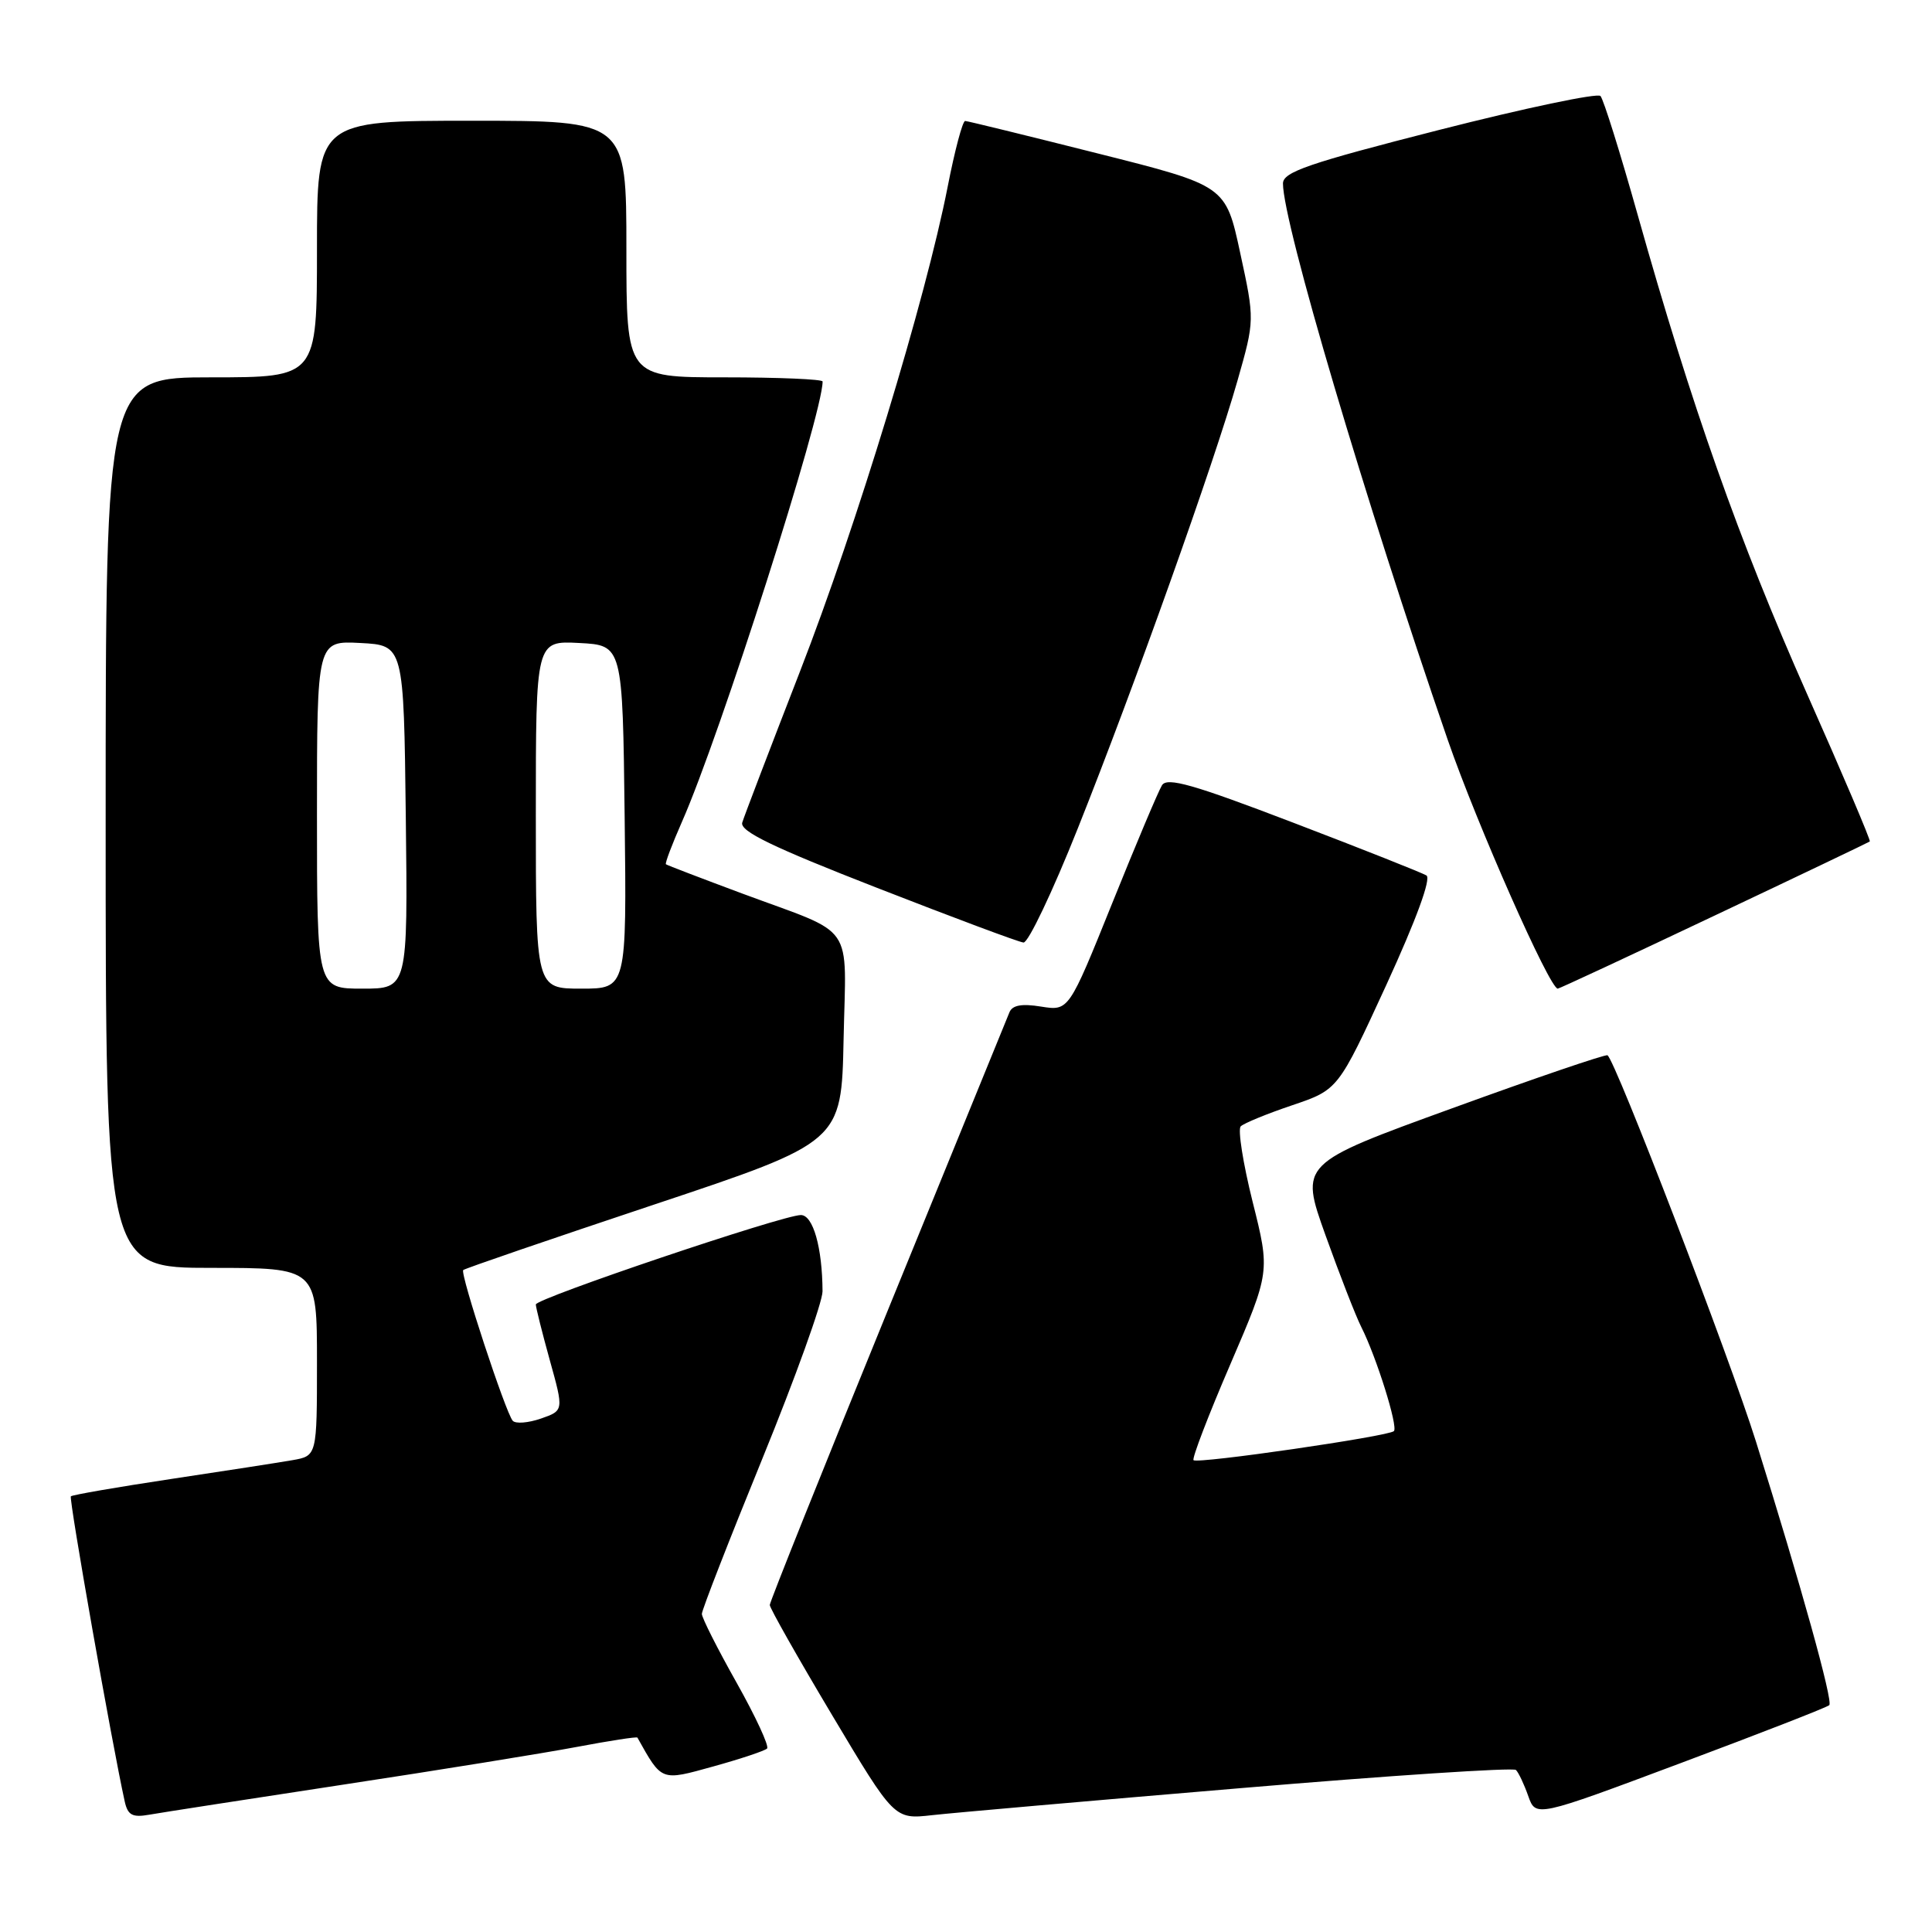 <?xml version="1.0" encoding="UTF-8" standalone="no"?>
<!DOCTYPE svg PUBLIC "-//W3C//DTD SVG 1.1//EN" "http://www.w3.org/Graphics/SVG/1.1/DTD/svg11.dtd" >
<svg xmlns="http://www.w3.org/2000/svg" xmlns:xlink="http://www.w3.org/1999/xlink" version="1.1" viewBox="0 0 256 256">
 <g >
 <path fill="currentColor"
d=" M 45.50 236.47 C 58.15 234.55 72.06 232.30 76.41 231.48 C 80.76 230.66 84.38 230.10 84.46 230.24 C 87.73 236.08 87.53 236.00 94.53 234.06 C 98.14 233.06 101.34 231.99 101.64 231.69 C 101.95 231.39 100.13 227.46 97.60 222.96 C 95.07 218.46 93.00 214.37 93.00 213.85 C 93.00 213.34 96.60 204.10 101.00 193.32 C 105.40 182.53 109.00 172.53 108.99 171.10 C 108.96 165.31 107.74 161.00 106.12 161.00 C 103.73 161.00 71.00 172.05 71.00 172.85 C 71.00 173.23 71.83 176.55 72.85 180.23 C 74.71 186.91 74.71 186.91 71.67 187.97 C 69.99 188.55 68.32 188.68 67.94 188.26 C 67.01 187.22 60.93 168.73 61.38 168.29 C 61.57 168.09 72.93 164.20 86.62 159.63 C 111.50 151.33 111.50 151.33 111.78 137.72 C 112.10 121.96 113.55 124.04 98.41 118.42 C 92.96 116.39 88.38 114.64 88.24 114.52 C 88.09 114.40 89.05 111.88 90.36 108.90 C 95.39 97.53 109.00 54.92 109.00 50.55 C 109.00 50.25 103.15 50.00 96.00 50.00 C 83.00 50.00 83.00 50.00 83.00 33.00 C 83.00 16.00 83.00 16.00 62.50 16.00 C 42.00 16.00 42.00 16.00 42.00 33.00 C 42.00 50.00 42.00 50.00 28.00 50.00 C 14.00 50.00 14.00 50.00 14.00 109.00 C 14.00 168.00 14.00 168.00 28.00 168.00 C 42.00 168.00 42.00 168.00 42.00 180.45 C 42.00 192.91 42.00 192.91 38.75 193.48 C 36.96 193.79 29.71 194.92 22.62 195.98 C 15.54 197.05 9.59 198.08 9.39 198.27 C 9.10 198.56 14.85 231.15 16.53 238.72 C 16.93 240.52 17.55 240.85 19.76 240.46 C 21.27 240.19 32.85 238.40 45.50 236.47 Z  M 164.37 236.94 C 184.10 235.27 200.53 234.19 200.87 234.53 C 201.22 234.87 201.95 236.42 202.50 237.98 C 203.50 240.81 203.50 240.81 222.70 233.62 C 233.26 229.67 242.12 226.22 242.39 225.94 C 242.91 225.42 238.65 210.09 232.67 191.00 C 229.17 179.84 214.01 140.39 213.00 139.83 C 212.72 139.68 203.44 142.84 192.37 146.87 C 172.24 154.18 172.24 154.18 175.63 163.66 C 177.50 168.87 179.63 174.35 180.37 175.82 C 182.38 179.79 185.28 189.05 184.70 189.63 C 184.01 190.32 158.67 194.00 158.15 193.48 C 157.92 193.26 160.11 187.54 163.02 180.79 C 168.30 168.50 168.30 168.50 165.98 159.25 C 164.71 154.16 164.00 149.66 164.40 149.25 C 164.81 148.84 167.88 147.58 171.23 146.45 C 177.31 144.39 177.31 144.39 183.69 130.52 C 187.67 121.84 189.66 116.41 189.01 116.00 C 188.43 115.65 180.50 112.50 171.39 109.02 C 158.09 103.93 154.65 102.95 153.97 104.05 C 153.50 104.80 150.53 111.84 147.37 119.69 C 141.62 133.96 141.62 133.96 137.96 133.38 C 135.37 132.96 134.13 133.19 133.75 134.15 C 133.45 134.89 126.18 152.70 117.60 173.72 C 109.02 194.74 102.00 212.27 102.00 212.67 C 102.00 213.08 105.71 219.64 110.25 227.25 C 118.50 241.08 118.50 241.08 123.50 240.52 C 126.25 240.21 144.64 238.60 164.37 236.94 Z  M 227.13 121.35 C 238.34 116.05 247.62 111.61 247.76 111.50 C 247.91 111.39 244.16 102.57 239.42 91.90 C 230.44 71.66 224.14 53.83 217.01 28.50 C 214.69 20.25 212.47 13.15 212.07 12.72 C 211.67 12.30 202.05 14.32 190.68 17.22 C 173.36 21.64 170.01 22.79 170.00 24.31 C 169.99 29.51 180.92 66.42 191.82 98.00 C 195.70 109.22 205.33 131.00 206.41 131.00 C 206.61 131.00 215.93 126.66 227.13 121.35 Z  M 142.82 109.75 C 150.25 91.13 160.87 61.35 163.97 50.45 C 166.26 42.41 166.26 42.41 164.33 33.50 C 162.41 24.60 162.41 24.60 145.45 20.33 C 136.13 17.98 128.22 16.04 127.89 16.03 C 127.55 16.01 126.51 19.94 125.57 24.75 C 122.66 39.61 113.53 69.61 105.99 89.00 C 102.04 99.17 98.60 108.17 98.35 109.00 C 98.02 110.14 102.35 112.24 116.20 117.64 C 126.27 121.57 135.00 124.84 135.62 124.89 C 136.24 124.95 139.48 118.14 142.82 109.75 Z  M 42.00 107.95 C 42.00 84.90 42.00 84.90 47.75 85.20 C 53.50 85.50 53.50 85.50 53.77 108.25 C 54.04 131.00 54.04 131.00 48.02 131.00 C 42.00 131.00 42.00 131.00 42.00 107.95 Z  M 71.00 107.95 C 71.00 84.90 71.00 84.90 76.75 85.20 C 82.50 85.50 82.50 85.50 82.77 108.25 C 83.04 131.00 83.04 131.00 77.02 131.00 C 71.00 131.00 71.00 131.00 71.00 107.95 Z "/>
</g>
</svg>